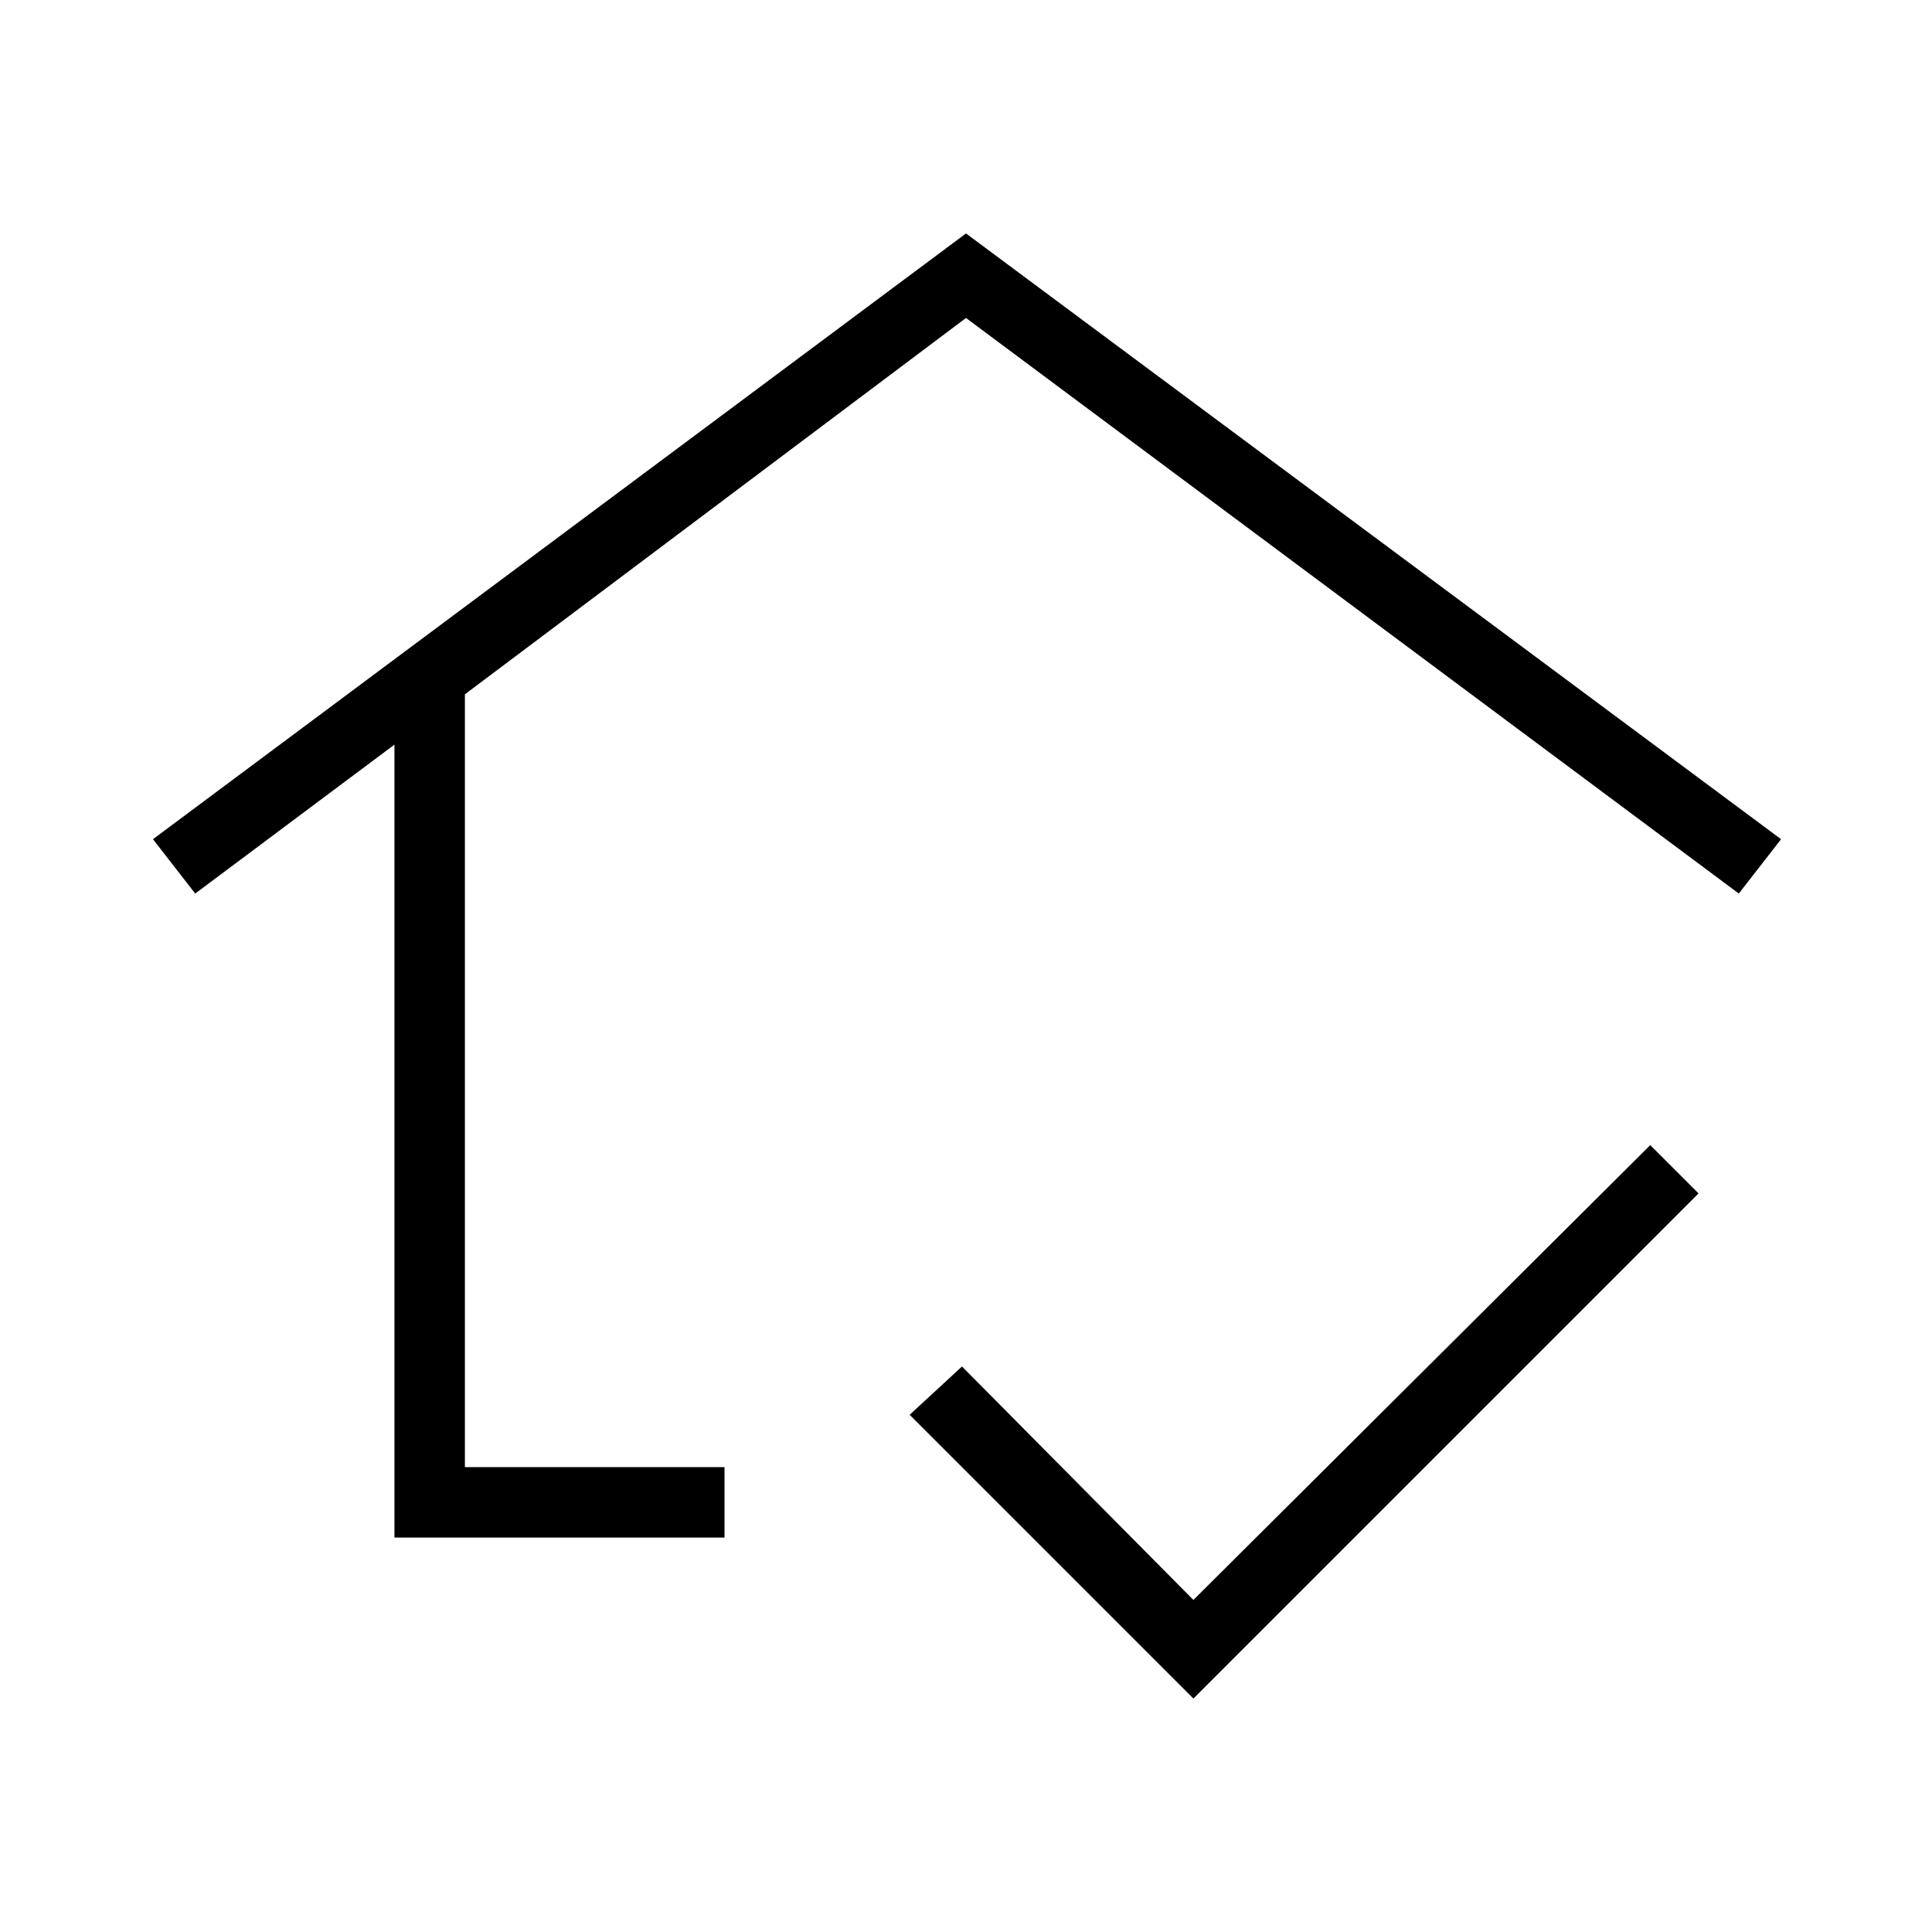 <svg xmlns="http://www.w3.org/2000/svg" height="48" viewBox="0 -960 960 960" width="48"><path d="M480-517ZM196-196v-394l-99 74-21-27 404-301 405 301-21 27-384-286-249 187v384h129v35H196Zm397 80L452-257l26-24 115 116 227-226 24 24-251 251Z"/></svg>